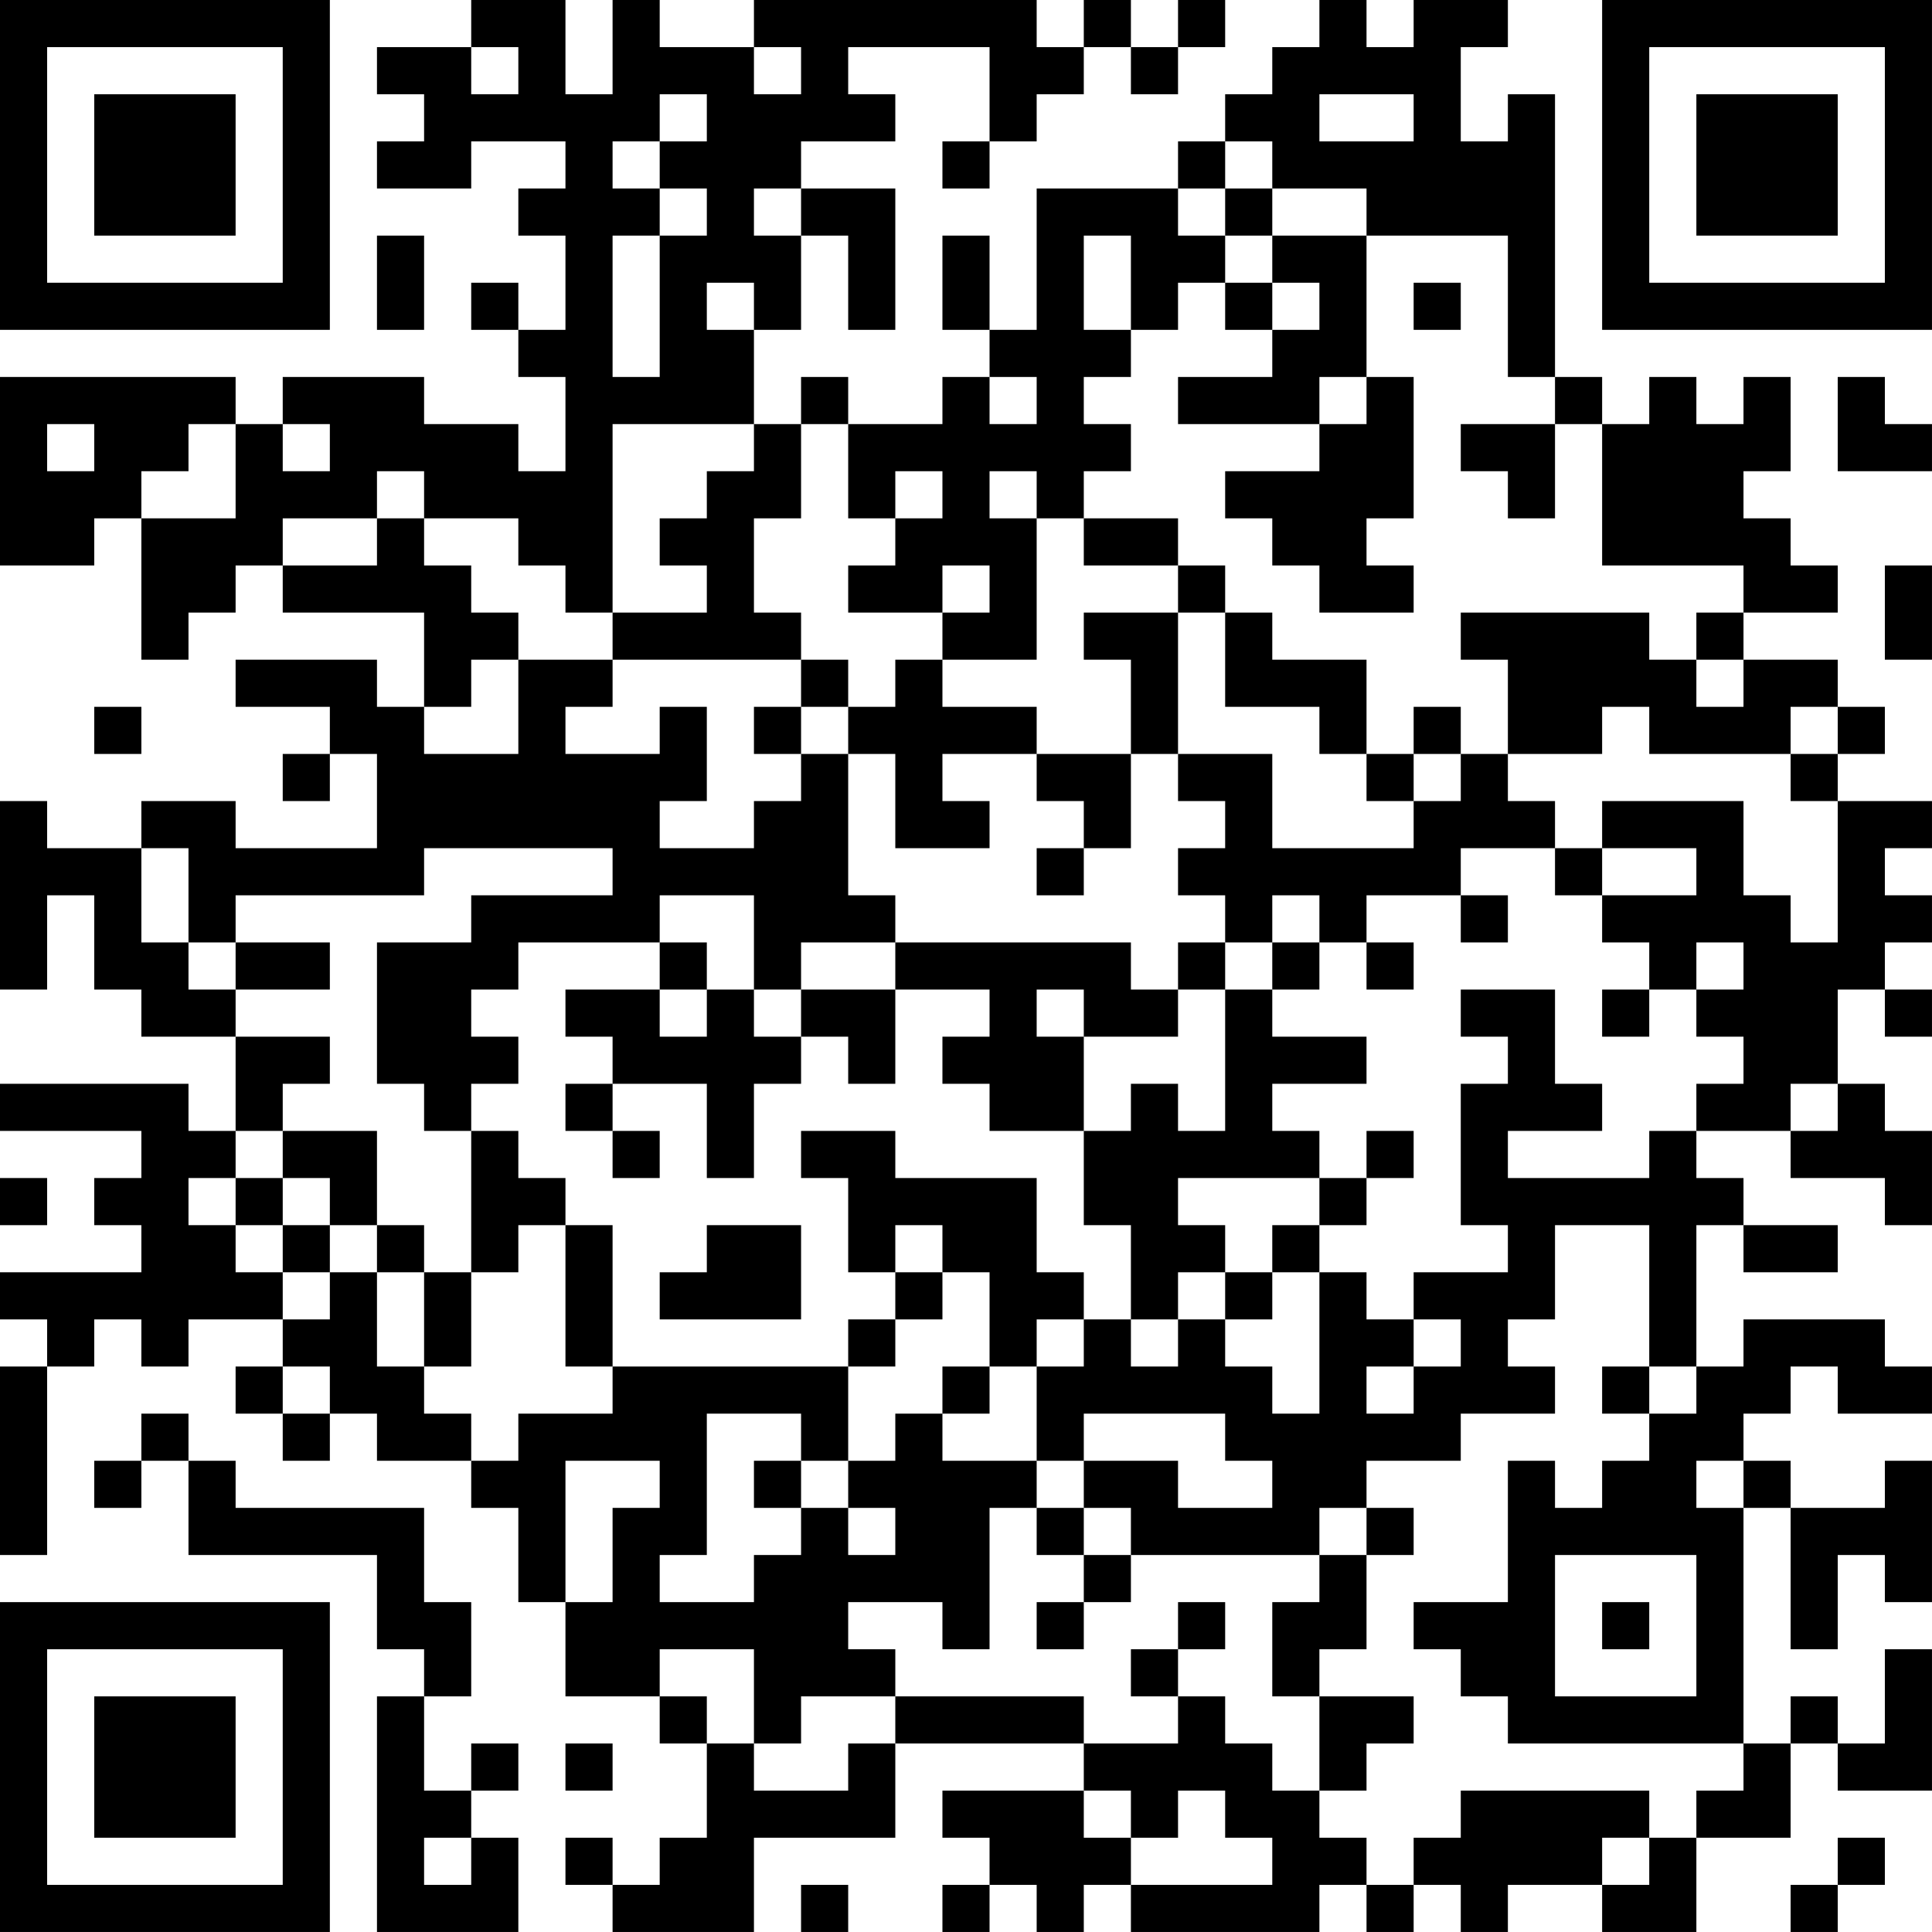 <?xml version="1.0" encoding="UTF-8"?>
<svg xmlns="http://www.w3.org/2000/svg" version="1.1" width="200" height="200" viewBox="0 0 200 200"><rect x="0" y="0" width="200" height="200" fill="#ffffff"/><g transform="scale(4.878)"><g transform="translate(0,0)"><path fill-rule="evenodd" d="M10 0L10 1L8 1L8 2L9 2L9 3L8 3L8 4L10 4L10 3L12 3L12 4L11 4L11 5L12 5L12 7L11 7L11 6L10 6L10 7L11 7L11 8L12 8L12 10L11 10L11 9L9 9L9 8L6 8L6 9L5 9L5 8L0 8L0 12L2 12L2 11L3 11L3 14L4 14L4 13L5 13L5 12L6 12L6 13L9 13L9 15L8 15L8 14L5 14L5 15L7 15L7 16L6 16L6 17L7 17L7 16L8 16L8 18L5 18L5 17L3 17L3 18L1 18L1 17L0 17L0 21L1 21L1 19L2 19L2 21L3 21L3 22L5 22L5 24L4 24L4 23L0 23L0 24L3 24L3 25L2 25L2 26L3 26L3 27L0 27L0 28L1 28L1 29L0 29L0 33L1 33L1 29L2 29L2 28L3 28L3 29L4 29L4 28L6 28L6 29L5 29L5 30L6 30L6 31L7 31L7 30L8 30L8 31L10 31L10 32L11 32L11 34L12 34L12 36L14 36L14 37L15 37L15 39L14 39L14 40L13 40L13 39L12 39L12 40L13 40L13 41L16 41L16 39L19 39L19 37L23 37L23 38L20 38L20 39L21 39L21 40L20 40L20 41L21 41L21 40L22 40L22 41L23 41L23 40L24 40L24 41L28 41L28 40L29 40L29 41L30 41L30 40L31 40L31 41L32 41L32 40L34 40L34 41L36 41L36 39L38 39L38 37L39 37L39 38L41 38L41 35L40 35L40 37L39 37L39 36L38 36L38 37L37 37L37 32L38 32L38 35L39 35L39 33L40 33L40 34L41 34L41 31L40 31L40 32L38 32L38 31L37 31L37 30L38 30L38 29L39 29L39 30L41 30L41 29L40 29L40 28L37 28L37 29L36 29L36 26L37 26L37 27L39 27L39 26L37 26L37 25L36 25L36 24L38 24L38 25L40 25L40 26L41 26L41 24L40 24L40 23L39 23L39 21L40 21L40 22L41 22L41 21L40 21L40 20L41 20L41 19L40 19L40 18L41 18L41 17L39 17L39 16L40 16L40 15L39 15L39 14L37 14L37 13L39 13L39 12L38 12L38 11L37 11L37 10L38 10L38 8L37 8L37 9L36 9L36 8L35 8L35 9L34 9L34 8L33 8L33 2L32 2L32 3L31 3L31 1L32 1L32 0L30 0L30 1L29 1L29 0L28 0L28 1L27 1L27 2L26 2L26 3L25 3L25 4L22 4L22 7L21 7L21 5L20 5L20 7L21 7L21 8L20 8L20 9L18 9L18 8L17 8L17 9L16 9L16 7L17 7L17 5L18 5L18 7L19 7L19 4L17 4L17 3L19 3L19 2L18 2L18 1L21 1L21 3L20 3L20 4L21 4L21 3L22 3L22 2L23 2L23 1L24 1L24 2L25 2L25 1L26 1L26 0L25 0L25 1L24 1L24 0L23 0L23 1L22 1L22 0L16 0L16 1L14 1L14 0L13 0L13 2L12 2L12 0ZM10 1L10 2L11 2L11 1ZM16 1L16 2L17 2L17 1ZM14 2L14 3L13 3L13 4L14 4L14 5L13 5L13 8L14 8L14 5L15 5L15 4L14 4L14 3L15 3L15 2ZM28 2L28 3L30 3L30 2ZM26 3L26 4L25 4L25 5L26 5L26 6L25 6L25 7L24 7L24 5L23 5L23 7L24 7L24 8L23 8L23 9L24 9L24 10L23 10L23 11L22 11L22 10L21 10L21 11L22 11L22 14L20 14L20 13L21 13L21 12L20 12L20 13L18 13L18 12L19 12L19 11L20 11L20 10L19 10L19 11L18 11L18 9L17 9L17 11L16 11L16 13L17 13L17 14L13 14L13 13L15 13L15 12L14 12L14 11L15 11L15 10L16 10L16 9L13 9L13 13L12 13L12 12L11 12L11 11L9 11L9 10L8 10L8 11L6 11L6 12L8 12L8 11L9 11L9 12L10 12L10 13L11 13L11 14L10 14L10 15L9 15L9 16L11 16L11 14L13 14L13 15L12 15L12 16L14 16L14 15L15 15L15 17L14 17L14 18L16 18L16 17L17 17L17 16L18 16L18 19L19 19L19 20L17 20L17 21L16 21L16 19L14 19L14 20L11 20L11 21L10 21L10 22L11 22L11 23L10 23L10 24L9 24L9 23L8 23L8 20L10 20L10 19L13 19L13 18L9 18L9 19L5 19L5 20L4 20L4 18L3 18L3 20L4 20L4 21L5 21L5 22L7 22L7 23L6 23L6 24L5 24L5 25L4 25L4 26L5 26L5 27L6 27L6 28L7 28L7 27L8 27L8 29L9 29L9 30L10 30L10 31L11 31L11 30L13 30L13 29L18 29L18 31L17 31L17 30L15 30L15 33L14 33L14 34L16 34L16 33L17 33L17 32L18 32L18 33L19 33L19 32L18 32L18 31L19 31L19 30L20 30L20 31L22 31L22 32L21 32L21 35L20 35L20 34L18 34L18 35L19 35L19 36L17 36L17 37L16 37L16 35L14 35L14 36L15 36L15 37L16 37L16 38L18 38L18 37L19 37L19 36L23 36L23 37L25 37L25 36L26 36L26 37L27 37L27 38L28 38L28 39L29 39L29 40L30 40L30 39L31 39L31 38L35 38L35 39L34 39L34 40L35 40L35 39L36 39L36 38L37 38L37 37L32 37L32 36L31 36L31 35L30 35L30 34L32 34L32 31L33 31L33 32L34 32L34 31L35 31L35 30L36 30L36 29L35 29L35 26L33 26L33 28L32 28L32 29L33 29L33 30L31 30L31 31L29 31L29 32L28 32L28 33L24 33L24 32L23 32L23 31L25 31L25 32L27 32L27 31L26 31L26 30L23 30L23 31L22 31L22 29L23 29L23 28L24 28L24 29L25 29L25 28L26 28L26 29L27 29L27 30L28 30L28 27L29 27L29 28L30 28L30 29L29 29L29 30L30 30L30 29L31 29L31 28L30 28L30 27L32 27L32 26L31 26L31 23L32 23L32 22L31 22L31 21L33 21L33 23L34 23L34 24L32 24L32 25L35 25L35 24L36 24L36 23L37 23L37 22L36 22L36 21L37 21L37 20L36 20L36 21L35 21L35 20L34 20L34 19L36 19L36 18L34 18L34 17L37 17L37 19L38 19L38 20L39 20L39 17L38 17L38 16L39 16L39 15L38 15L38 16L35 16L35 15L34 15L34 16L32 16L32 14L31 14L31 13L35 13L35 14L36 14L36 15L37 15L37 14L36 14L36 13L37 13L37 12L34 12L34 9L33 9L33 8L32 8L32 5L29 5L29 4L27 4L27 3ZM16 4L16 5L17 5L17 4ZM26 4L26 5L27 5L27 6L26 6L26 7L27 7L27 8L25 8L25 9L28 9L28 10L26 10L26 11L27 11L27 12L28 12L28 13L30 13L30 12L29 12L29 11L30 11L30 8L29 8L29 5L27 5L27 4ZM8 5L8 7L9 7L9 5ZM15 6L15 7L16 7L16 6ZM27 6L27 7L28 7L28 6ZM30 6L30 7L31 7L31 6ZM21 8L21 9L22 9L22 8ZM28 8L28 9L29 9L29 8ZM39 8L39 10L41 10L41 9L40 9L40 8ZM1 9L1 10L2 10L2 9ZM4 9L4 10L3 10L3 11L5 11L5 9ZM6 9L6 10L7 10L7 9ZM31 9L31 10L32 10L32 11L33 11L33 9ZM23 11L23 12L25 12L25 13L23 13L23 14L24 14L24 16L22 16L22 15L20 15L20 14L19 14L19 15L18 15L18 14L17 14L17 15L16 15L16 16L17 16L17 15L18 15L18 16L19 16L19 18L21 18L21 17L20 17L20 16L22 16L22 17L23 17L23 18L22 18L22 19L23 19L23 18L24 18L24 16L25 16L25 17L26 17L26 18L25 18L25 19L26 19L26 20L25 20L25 21L24 21L24 20L19 20L19 21L17 21L17 22L16 22L16 21L15 21L15 20L14 20L14 21L12 21L12 22L13 22L13 23L12 23L12 24L13 24L13 25L14 25L14 24L13 24L13 23L15 23L15 25L16 25L16 23L17 23L17 22L18 22L18 23L19 23L19 21L21 21L21 22L20 22L20 23L21 23L21 24L23 24L23 26L24 26L24 28L25 28L25 27L26 27L26 28L27 28L27 27L28 27L28 26L29 26L29 25L30 25L30 24L29 24L29 25L28 25L28 24L27 24L27 23L29 23L29 22L27 22L27 21L28 21L28 20L29 20L29 21L30 21L30 20L29 20L29 19L31 19L31 20L32 20L32 19L31 19L31 18L33 18L33 19L34 19L34 18L33 18L33 17L32 17L32 16L31 16L31 15L30 15L30 16L29 16L29 14L27 14L27 13L26 13L26 12L25 12L25 11ZM40 12L40 14L41 14L41 12ZM25 13L25 16L27 16L27 18L30 18L30 17L31 17L31 16L30 16L30 17L29 17L29 16L28 16L28 15L26 15L26 13ZM2 15L2 16L3 16L3 15ZM27 19L27 20L26 20L26 21L25 21L25 22L23 22L23 21L22 21L22 22L23 22L23 24L24 24L24 23L25 23L25 24L26 24L26 21L27 21L27 20L28 20L28 19ZM5 20L5 21L7 21L7 20ZM14 21L14 22L15 22L15 21ZM34 21L34 22L35 22L35 21ZM38 23L38 24L39 24L39 23ZM6 24L6 25L5 25L5 26L6 26L6 27L7 27L7 26L8 26L8 27L9 27L9 29L10 29L10 27L11 27L11 26L12 26L12 29L13 29L13 26L12 26L12 25L11 25L11 24L10 24L10 27L9 27L9 26L8 26L8 24ZM17 24L17 25L18 25L18 27L19 27L19 28L18 28L18 29L19 29L19 28L20 28L20 27L21 27L21 29L20 29L20 30L21 30L21 29L22 29L22 28L23 28L23 27L22 27L22 25L19 25L19 24ZM0 25L0 26L1 26L1 25ZM6 25L6 26L7 26L7 25ZM25 25L25 26L26 26L26 27L27 27L27 26L28 26L28 25ZM15 26L15 27L14 27L14 28L17 28L17 26ZM19 26L19 27L20 27L20 26ZM6 29L6 30L7 30L7 29ZM34 29L34 30L35 30L35 29ZM3 30L3 31L2 31L2 32L3 32L3 31L4 31L4 33L8 33L8 35L9 35L9 36L8 36L8 41L11 41L11 39L10 39L10 38L11 38L11 37L10 37L10 38L9 38L9 36L10 36L10 34L9 34L9 32L5 32L5 31L4 31L4 30ZM12 31L12 34L13 34L13 32L14 32L14 31ZM16 31L16 32L17 32L17 31ZM36 31L36 32L37 32L37 31ZM22 32L22 33L23 33L23 34L22 34L22 35L23 35L23 34L24 34L24 33L23 33L23 32ZM29 32L29 33L28 33L28 34L27 34L27 36L28 36L28 38L29 38L29 37L30 37L30 36L28 36L28 35L29 35L29 33L30 33L30 32ZM33 33L33 36L36 36L36 33ZM25 34L25 35L24 35L24 36L25 36L25 35L26 35L26 34ZM34 34L34 35L35 35L35 34ZM12 37L12 38L13 38L13 37ZM23 38L23 39L24 39L24 40L27 40L27 39L26 39L26 38L25 38L25 39L24 39L24 38ZM9 39L9 40L10 40L10 39ZM39 39L39 40L38 40L38 41L39 41L39 40L40 40L40 39ZM17 40L17 41L18 41L18 40ZM0 0L0 7L7 7L7 0ZM1 1L1 6L6 6L6 1ZM2 2L2 5L5 5L5 2ZM34 0L34 7L41 7L41 0ZM35 1L35 6L40 6L40 1ZM36 2L36 5L39 5L39 2ZM0 34L0 41L7 41L7 34ZM1 35L1 40L6 40L6 35ZM2 36L2 39L5 39L5 36Z" fill="#000000"/></g></g></svg>
